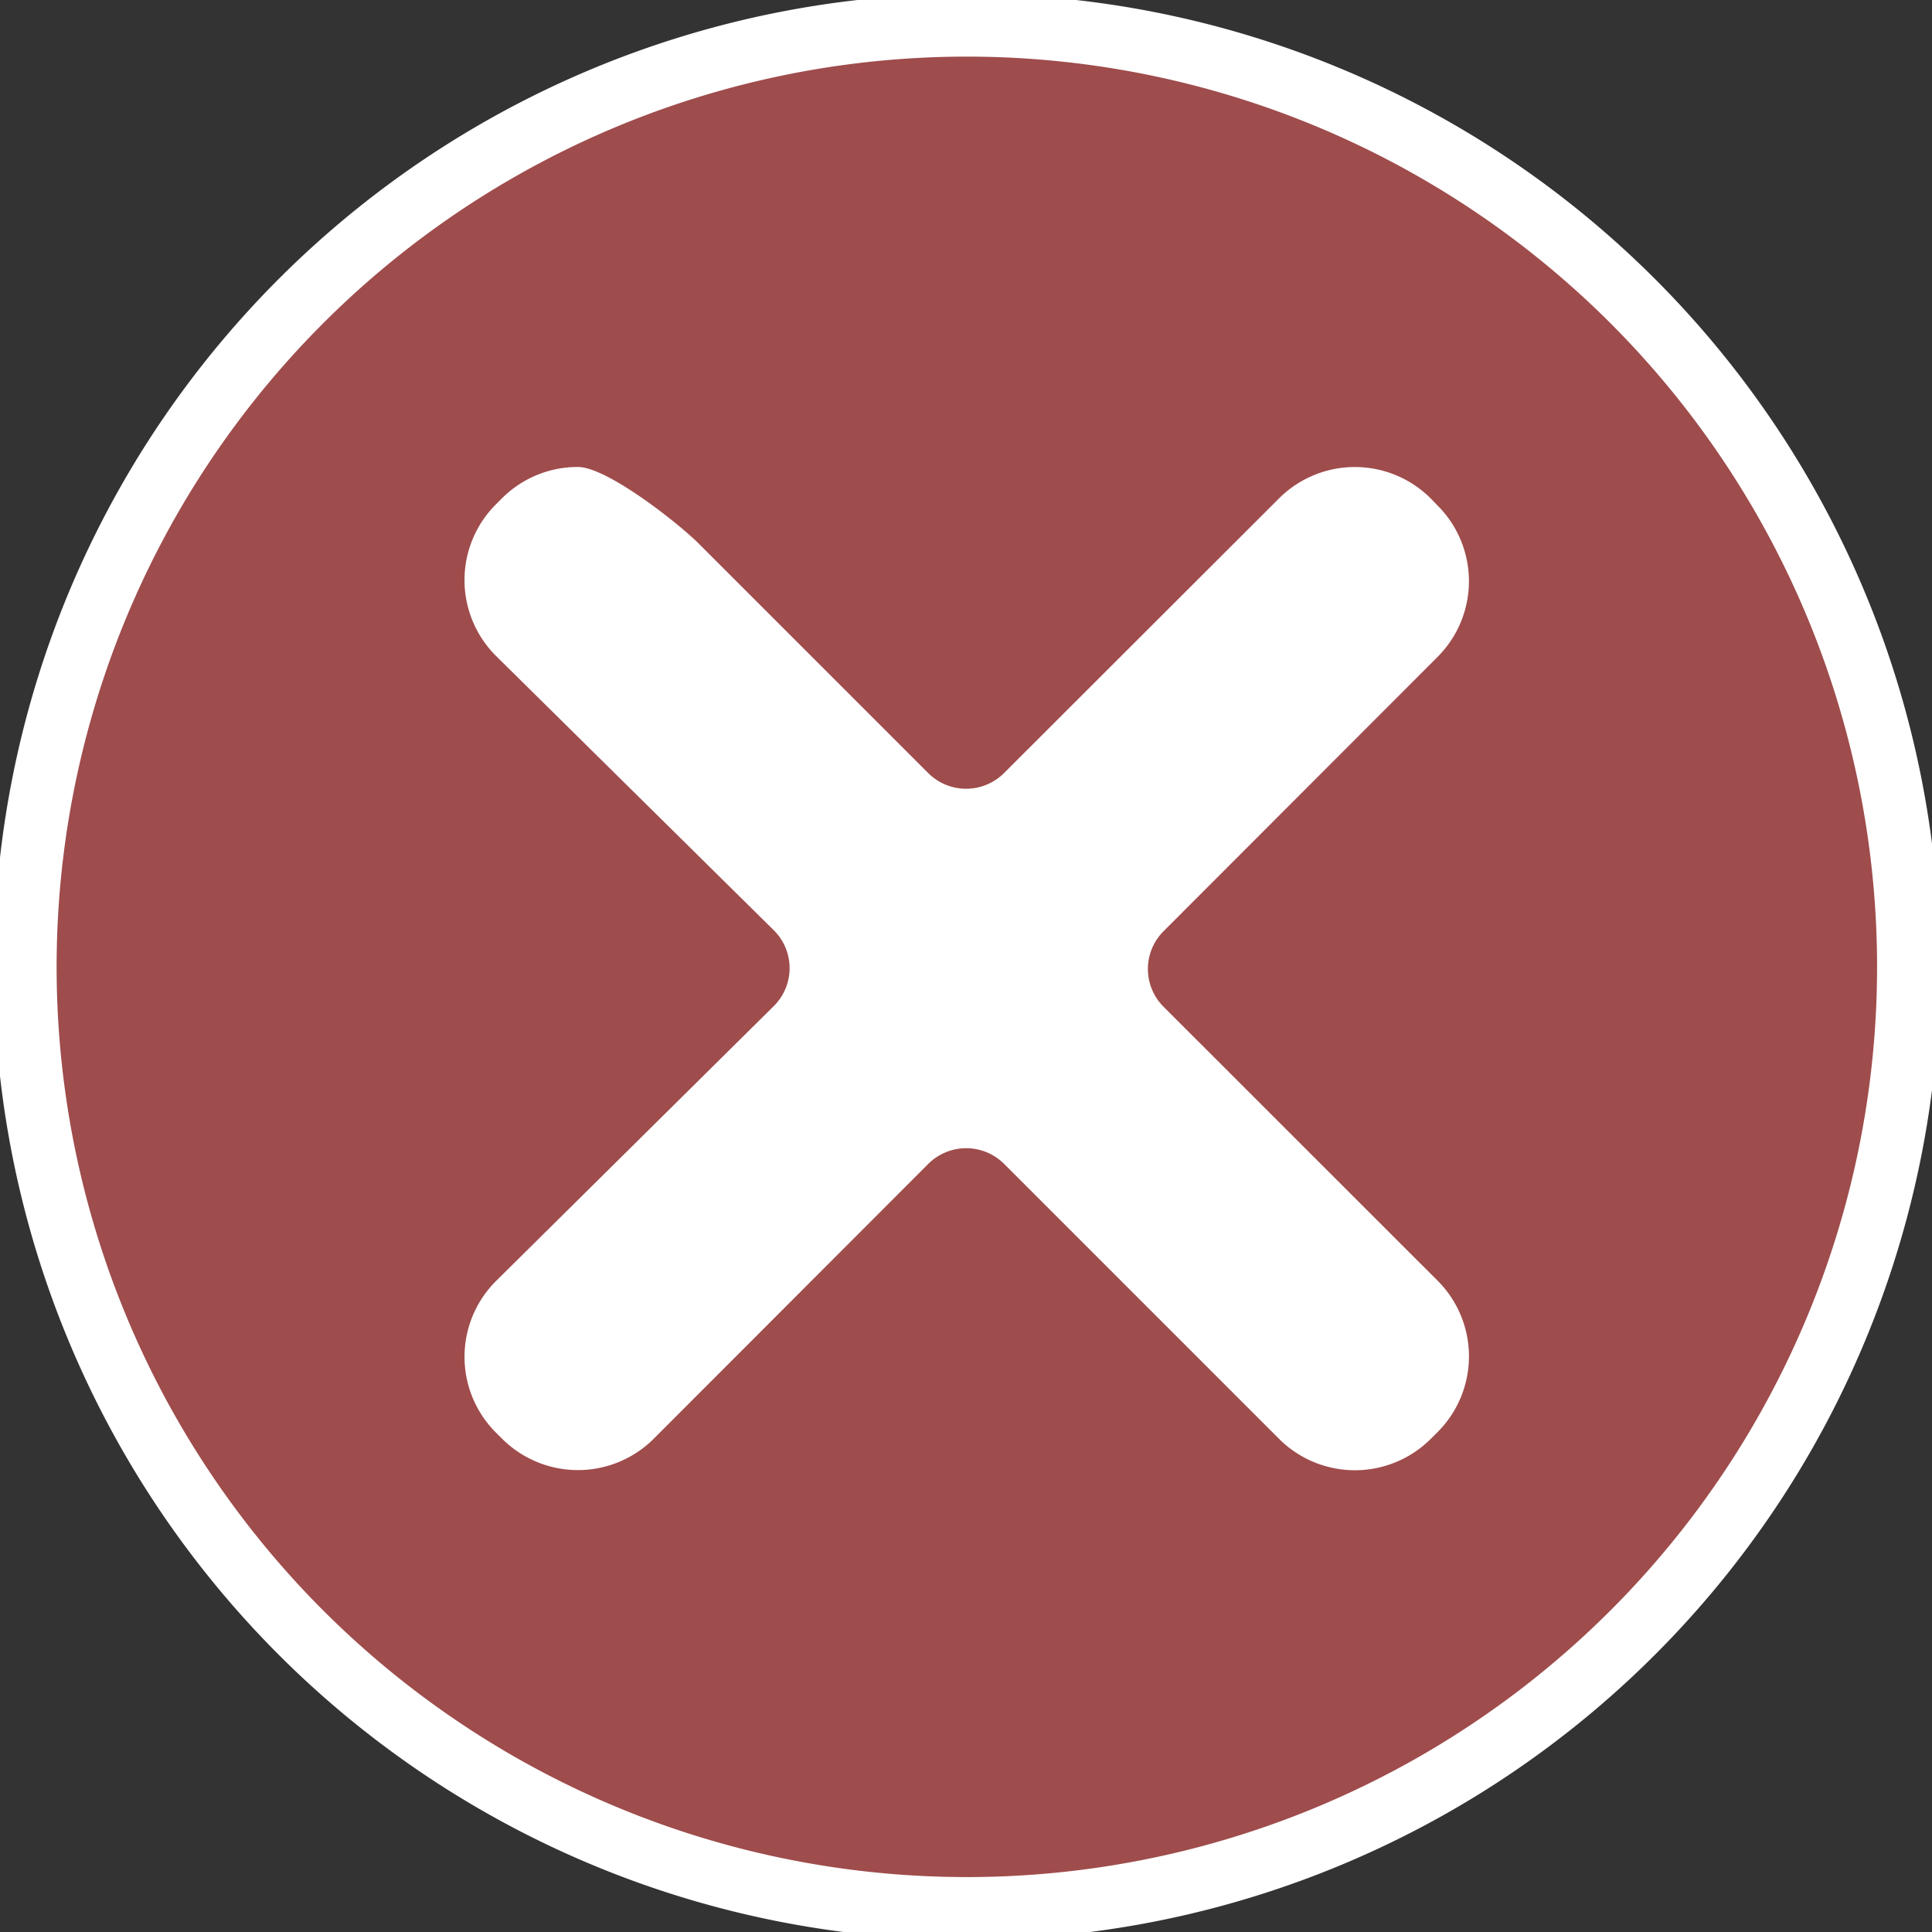 <svg width="61.554" height="61.554" version="1.1" id="svg9" xmlns="http://www.w3.org/2000/svg"><rect width="100%" height="100%" fill="#333333" stroke="none"/><defs id="defs4"><style id="style2">.cls-1{fill:#9f4c4c;fill-rule:evenodd}</style></defs><path id="uncheck" d="M30.804 60.804a30 30 0 1 1 30-30 30 30 0 0 1-30 30z" fill="#9f4c4c" style="stroke:#fff;stroke-width:2"/><path d="M45.804 40.804a3.41 3.41 0 0 1 0 4.82l-.221.22a3.42 3.42 0 0 1-4.83 0l-8.76-8.76a1.71 1.71 0 0 0-2.42 0l-8.74 8.75a3.42 3.42 0 0 1-4.84 0l-.194-.193a3.41 3.41 0 0 1 .017-4.84l8.83-8.74a1.7 1.7 0 0 0 0-2.43l-8.83-8.72a3.41 3.41 0 0 1-.018-4.84l.193-.193a3.41 3.41 0 0 1 2.42-1c.944 0 3.26 1.84 3.87 2.46l7.29 7.29a1.71 1.71 0 0 0 2.42 0l8.76-8.75a3.42 3.42 0 0 1 4.83 0l.222.229a3.41 3.41 0 0 1 0 4.82l-8.73 8.74a1.7 1.7 0 0 0 0 2.41z" fill="#fff" id="path7"/></svg>